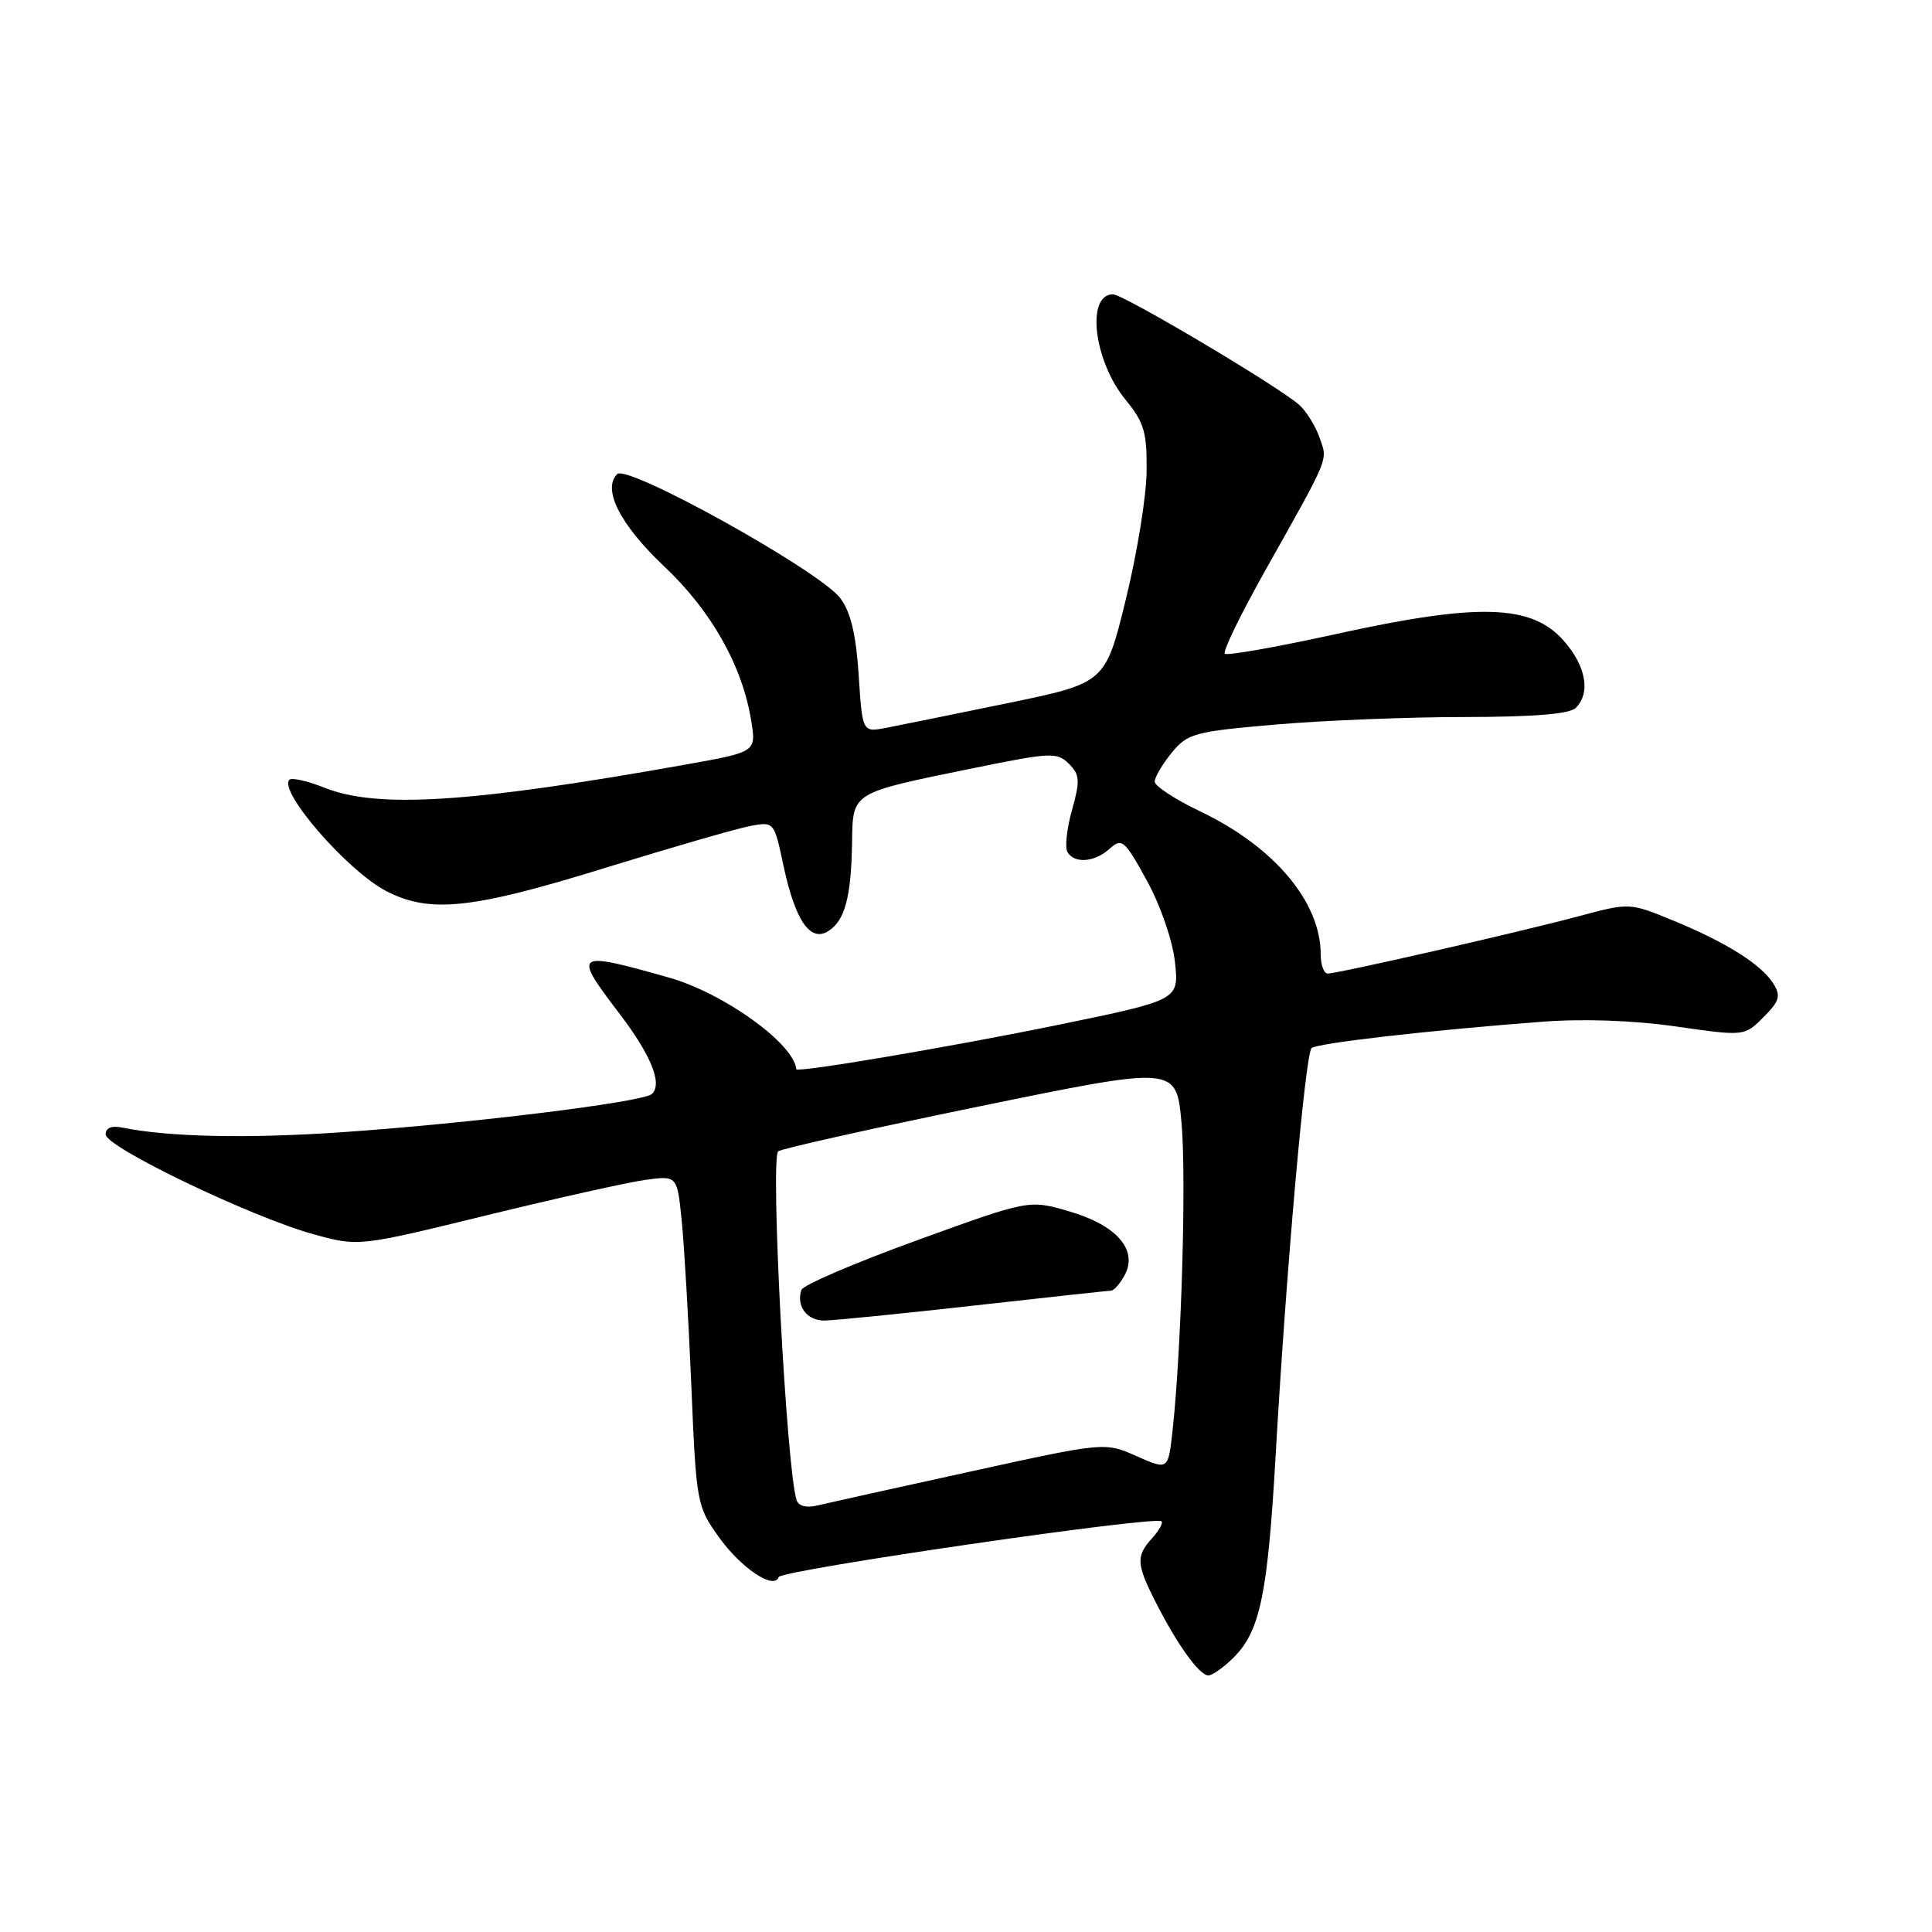 <?xml version="1.0" encoding="UTF-8" standalone="no"?>
<!DOCTYPE svg PUBLIC "-//W3C//DTD SVG 1.1//EN" "http://www.w3.org/Graphics/SVG/1.1/DTD/svg11.dtd" >
<svg xmlns="http://www.w3.org/2000/svg" xmlns:xlink="http://www.w3.org/1999/xlink" version="1.1" viewBox="0 0 256 256">
 <g >
 <path fill="currentColor"
d=" M 163.46 219.63 C 166.99 216.10 167.98 211.27 169.05 192.50 C 170.44 168.16 172.96 139.62 173.79 138.88 C 174.53 138.22 189.33 136.53 204.28 135.39 C 209.79 134.97 216.44 135.20 222.11 136.02 C 231.14 137.31 231.14 137.31 233.66 134.79 C 235.79 132.66 236.00 131.97 234.99 130.35 C 233.39 127.80 228.77 124.88 221.71 121.98 C 215.93 119.60 215.93 119.60 209.21 121.40 C 201.38 123.50 177.29 129.00 175.93 129.00 C 175.42 129.00 175.00 127.86 175.00 126.47 C 175.00 119.52 168.85 112.21 159.07 107.53 C 155.73 105.94 153.00 104.15 153.00 103.57 C 153.01 102.98 154.02 101.26 155.25 99.75 C 157.36 97.18 158.23 96.94 169.00 96.01 C 175.32 95.46 186.60 95.01 194.05 95.01 C 203.25 95.00 207.99 94.61 208.80 93.80 C 210.81 91.79 210.15 88.20 207.13 84.82 C 202.89 80.07 195.82 79.88 177.15 83.99 C 169.27 85.72 162.57 86.91 162.29 86.62 C 162.00 86.33 164.36 81.46 167.54 75.80 C 176.33 60.14 175.93 61.11 174.85 57.99 C 174.31 56.45 173.11 54.51 172.19 53.68 C 169.47 51.24 148.86 39.00 147.48 39.00 C 143.87 39.00 144.92 47.82 149.15 52.98 C 151.61 55.98 151.99 57.28 151.93 62.48 C 151.90 65.79 150.65 73.45 149.16 79.50 C 146.46 90.50 146.46 90.50 133.48 93.18 C 126.34 94.65 119.10 96.12 117.38 96.45 C 114.27 97.04 114.27 97.04 113.78 89.45 C 113.43 84.08 112.73 81.11 111.35 79.27 C 108.65 75.66 83.13 61.47 81.78 62.82 C 79.77 64.83 82.18 69.55 88.04 75.08 C 94.28 80.97 98.40 88.29 99.55 95.57 C 100.20 99.64 100.20 99.64 90.85 101.31 C 62.37 106.39 50.00 107.18 42.98 104.37 C 40.74 103.48 38.66 103.01 38.35 103.32 C 36.84 104.83 46.10 115.46 51.21 118.09 C 56.97 121.05 62.51 120.47 80.12 115.02 C 88.97 112.29 97.65 109.78 99.40 109.45 C 102.57 108.86 102.57 108.86 103.81 114.68 C 105.36 121.97 107.36 124.89 109.75 123.38 C 111.94 122.00 112.78 118.91 112.90 111.73 C 113.02 104.88 112.61 105.13 129.05 101.77 C 139.24 99.69 140.08 99.65 141.63 101.20 C 143.09 102.66 143.14 103.42 142.04 107.36 C 141.35 109.82 141.08 112.33 141.45 112.92 C 142.41 114.48 145.07 114.25 147.06 112.44 C 148.66 111.00 149.02 111.32 151.97 116.69 C 153.79 120.02 155.38 124.63 155.69 127.50 C 156.23 132.50 156.23 132.50 140.36 135.77 C 126.36 138.65 105.55 142.18 105.51 141.68 C 105.24 138.31 95.91 131.59 88.62 129.53 C 76.11 125.99 75.87 126.16 82.02 134.23 C 86.28 139.81 87.82 143.62 86.38 144.96 C 85.22 146.04 62.12 148.88 45.09 150.04 C 32.79 150.88 22.34 150.66 16.25 149.42 C 14.79 149.12 14.00 149.44 14.00 150.32 C 14.00 152.00 33.29 161.26 41.50 163.53 C 47.50 165.19 47.50 165.19 64.41 161.05 C 73.70 158.78 83.20 156.66 85.51 156.34 C 89.72 155.77 89.72 155.77 90.32 161.63 C 90.65 164.86 91.23 174.70 91.60 183.50 C 92.25 199.12 92.34 199.60 95.22 203.63 C 98.17 207.77 102.58 210.73 103.18 208.97 C 103.50 208.04 153.14 200.81 153.91 201.58 C 154.14 201.80 153.57 202.81 152.66 203.82 C 150.51 206.20 150.56 207.22 153.13 212.29 C 155.98 217.91 158.92 222.00 160.11 222.00 C 160.65 222.00 162.16 220.93 163.46 219.63 Z  M 105.55 198.77 C 104.21 194.62 102.05 153.64 103.11 152.56 C 103.44 152.23 115.45 149.54 129.79 146.60 C 155.85 141.25 155.85 141.25 156.55 148.70 C 157.22 155.85 156.55 178.90 155.36 189.65 C 154.79 194.80 154.79 194.80 150.59 192.94 C 146.39 191.08 146.39 191.08 128.44 195.02 C 118.57 197.18 109.48 199.20 108.23 199.50 C 106.85 199.83 105.79 199.55 105.55 198.77 Z  M 129.00 173.00 C 138.62 171.92 146.82 171.03 147.21 171.02 C 147.61 171.01 148.43 170.07 149.04 168.93 C 150.81 165.61 147.94 162.33 141.67 160.51 C 136.35 158.96 136.35 158.96 121.47 164.36 C 113.28 167.33 106.41 170.28 106.19 170.92 C 105.48 173.06 106.93 175.00 109.22 174.98 C 110.47 174.97 119.38 174.08 129.00 173.00 Z "/>
</g>
</svg>
